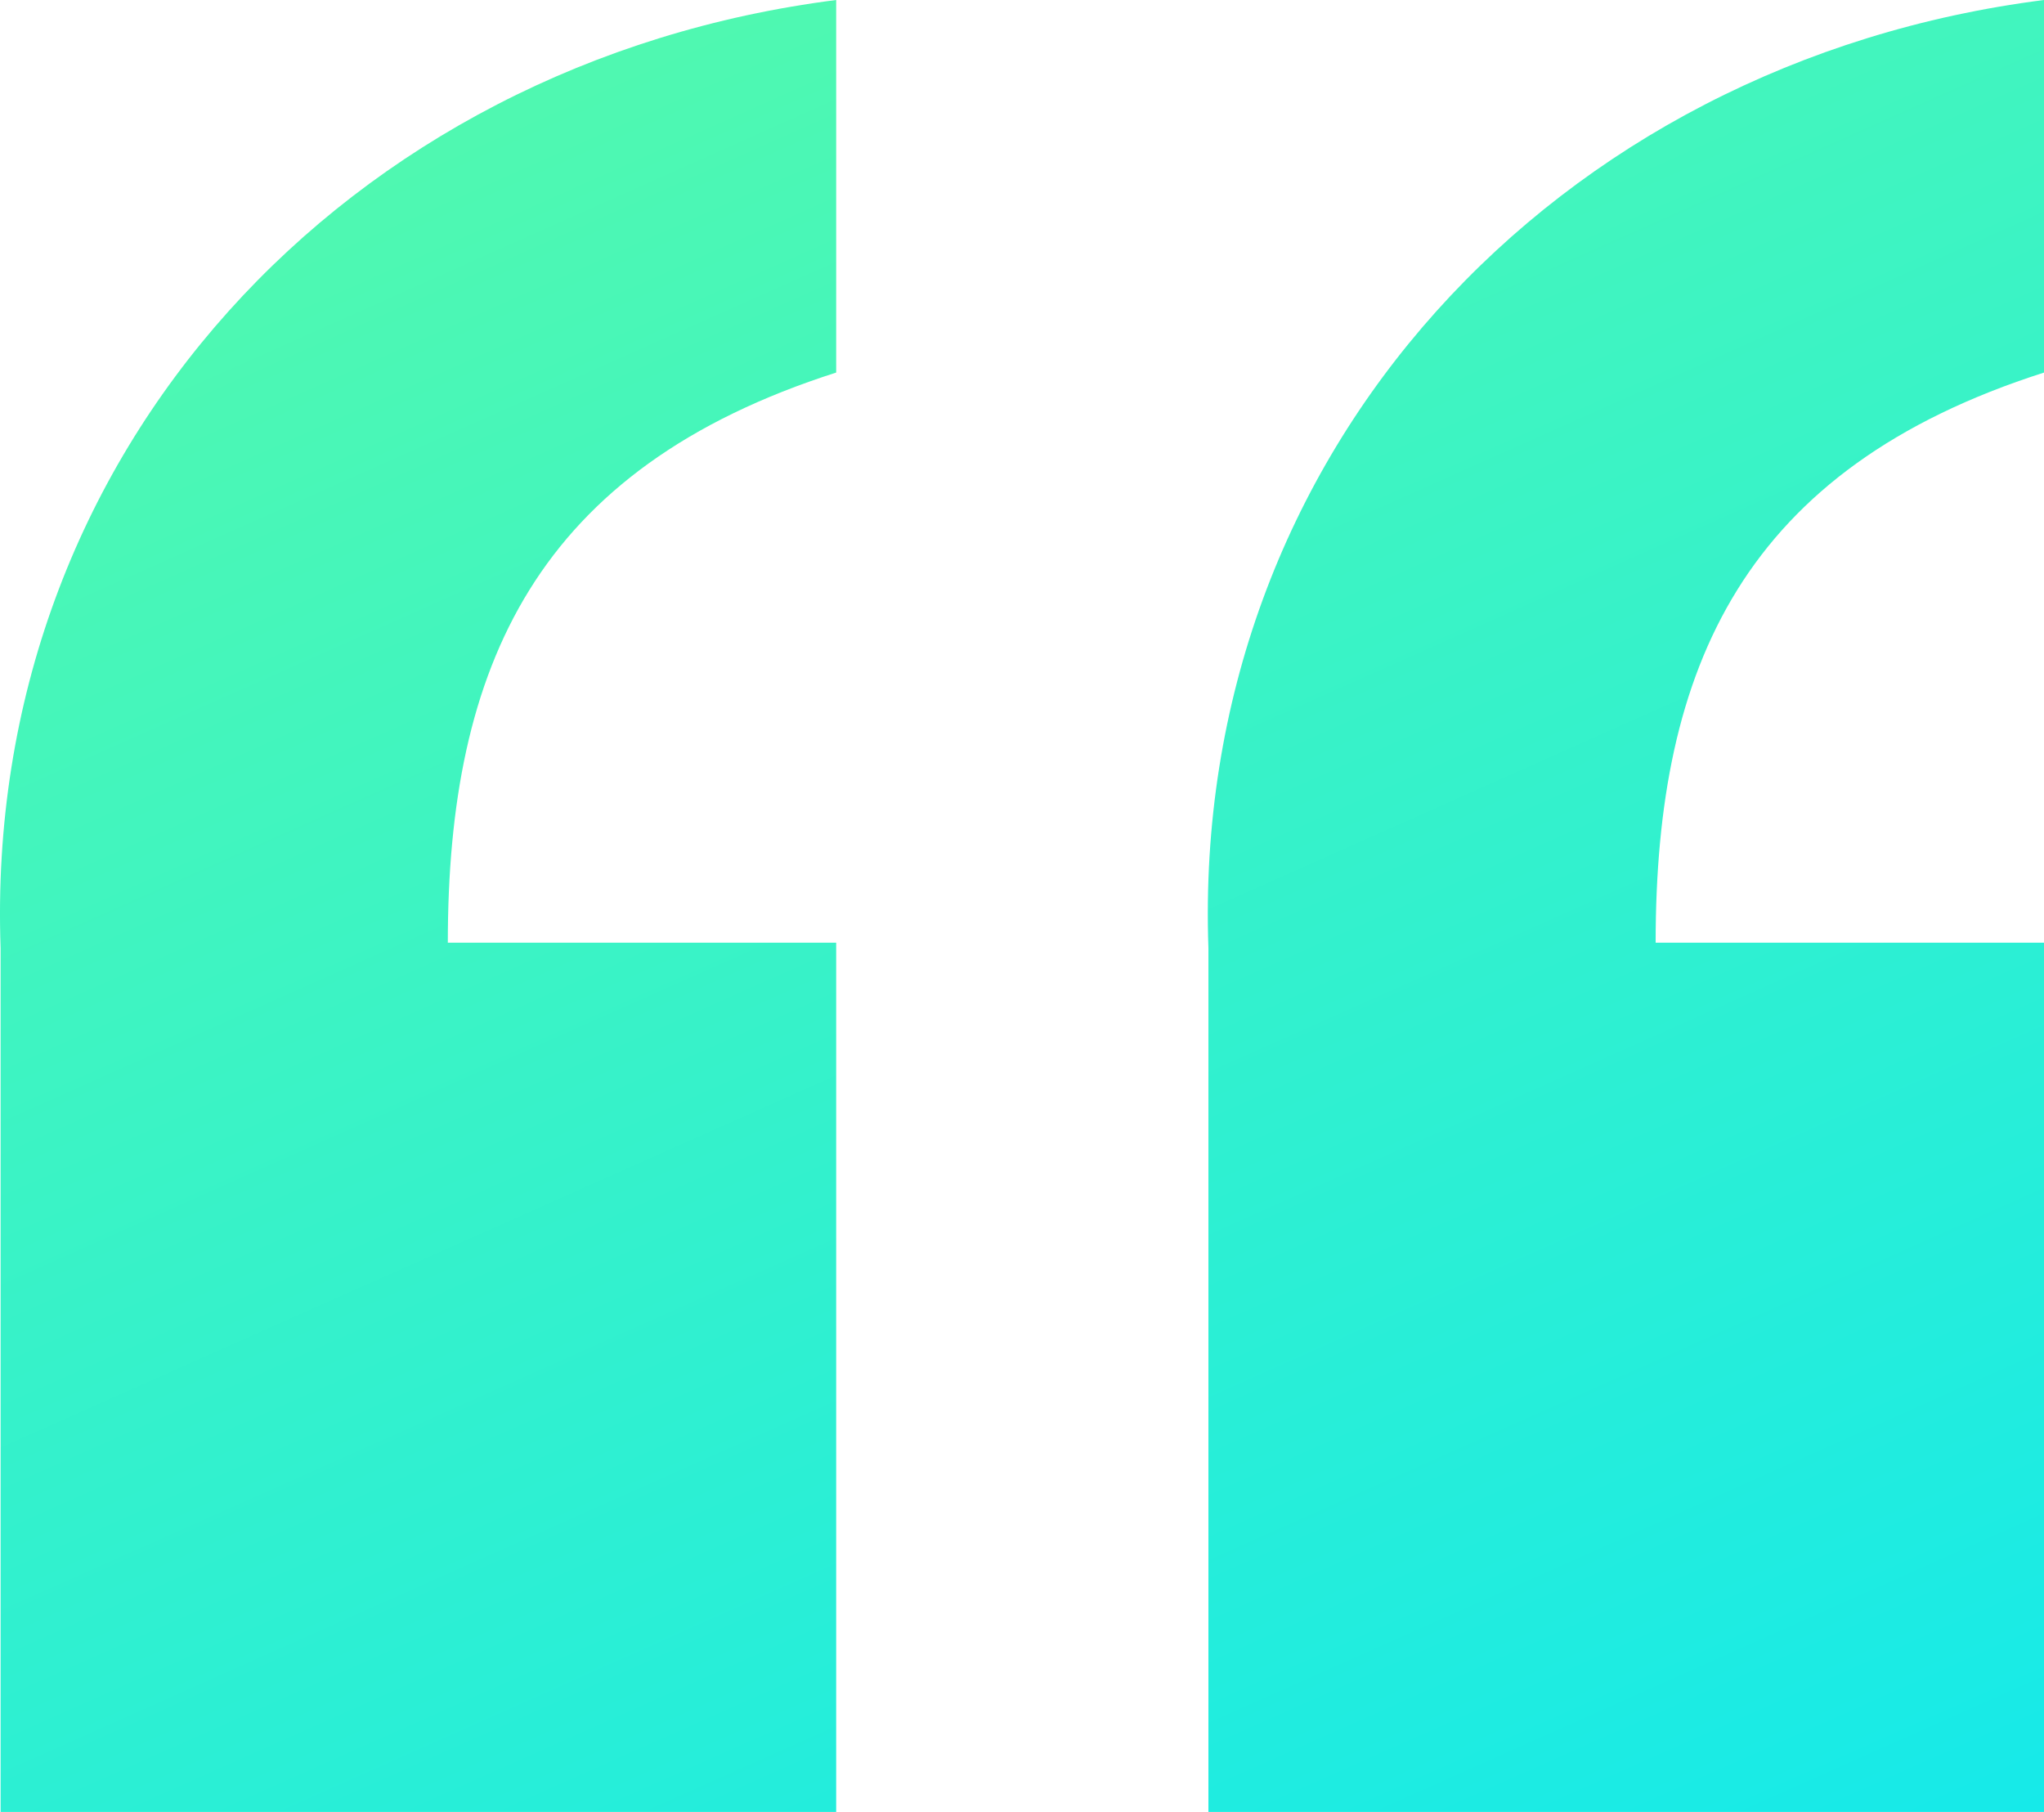 <?xml version="1.0" encoding="utf-8"?>
<svg width="44px" height="39px" viewBox="0 0 44 39" version="1.1" xmlns:xlink="http://www.w3.org/1999/xlink" xmlns="http://www.w3.org/2000/svg">
  <desc>Created with Lunacy</desc>
  <defs>
    <linearGradient x1="0" y1="-0.422" x2="1" y2="1.523" id="gradient_1">
      <stop offset="0" stop-color="#69FF97" />
      <stop offset="1" stop-color="#00E4FF" />
    </linearGradient>
  </defs>
  <path d="M18 20.29L18 39L0.013 39L0.013 20.411C-0.367 9.72 7.487 1.336 18 0L18 8.019C11.54 10.084 9.64 14.336 9.64 20.29L18 20.29ZM44 20.29L44 39L26.013 39L26.013 20.411C25.633 9.72 33.487 1.336 44 0L44 8.019C37.54 10.084 35.64 14.336 35.64 20.29L44 20.29Z" id="“" fill="url(#gradient_1)" fill-rule="evenodd" stroke="none" />
</svg>